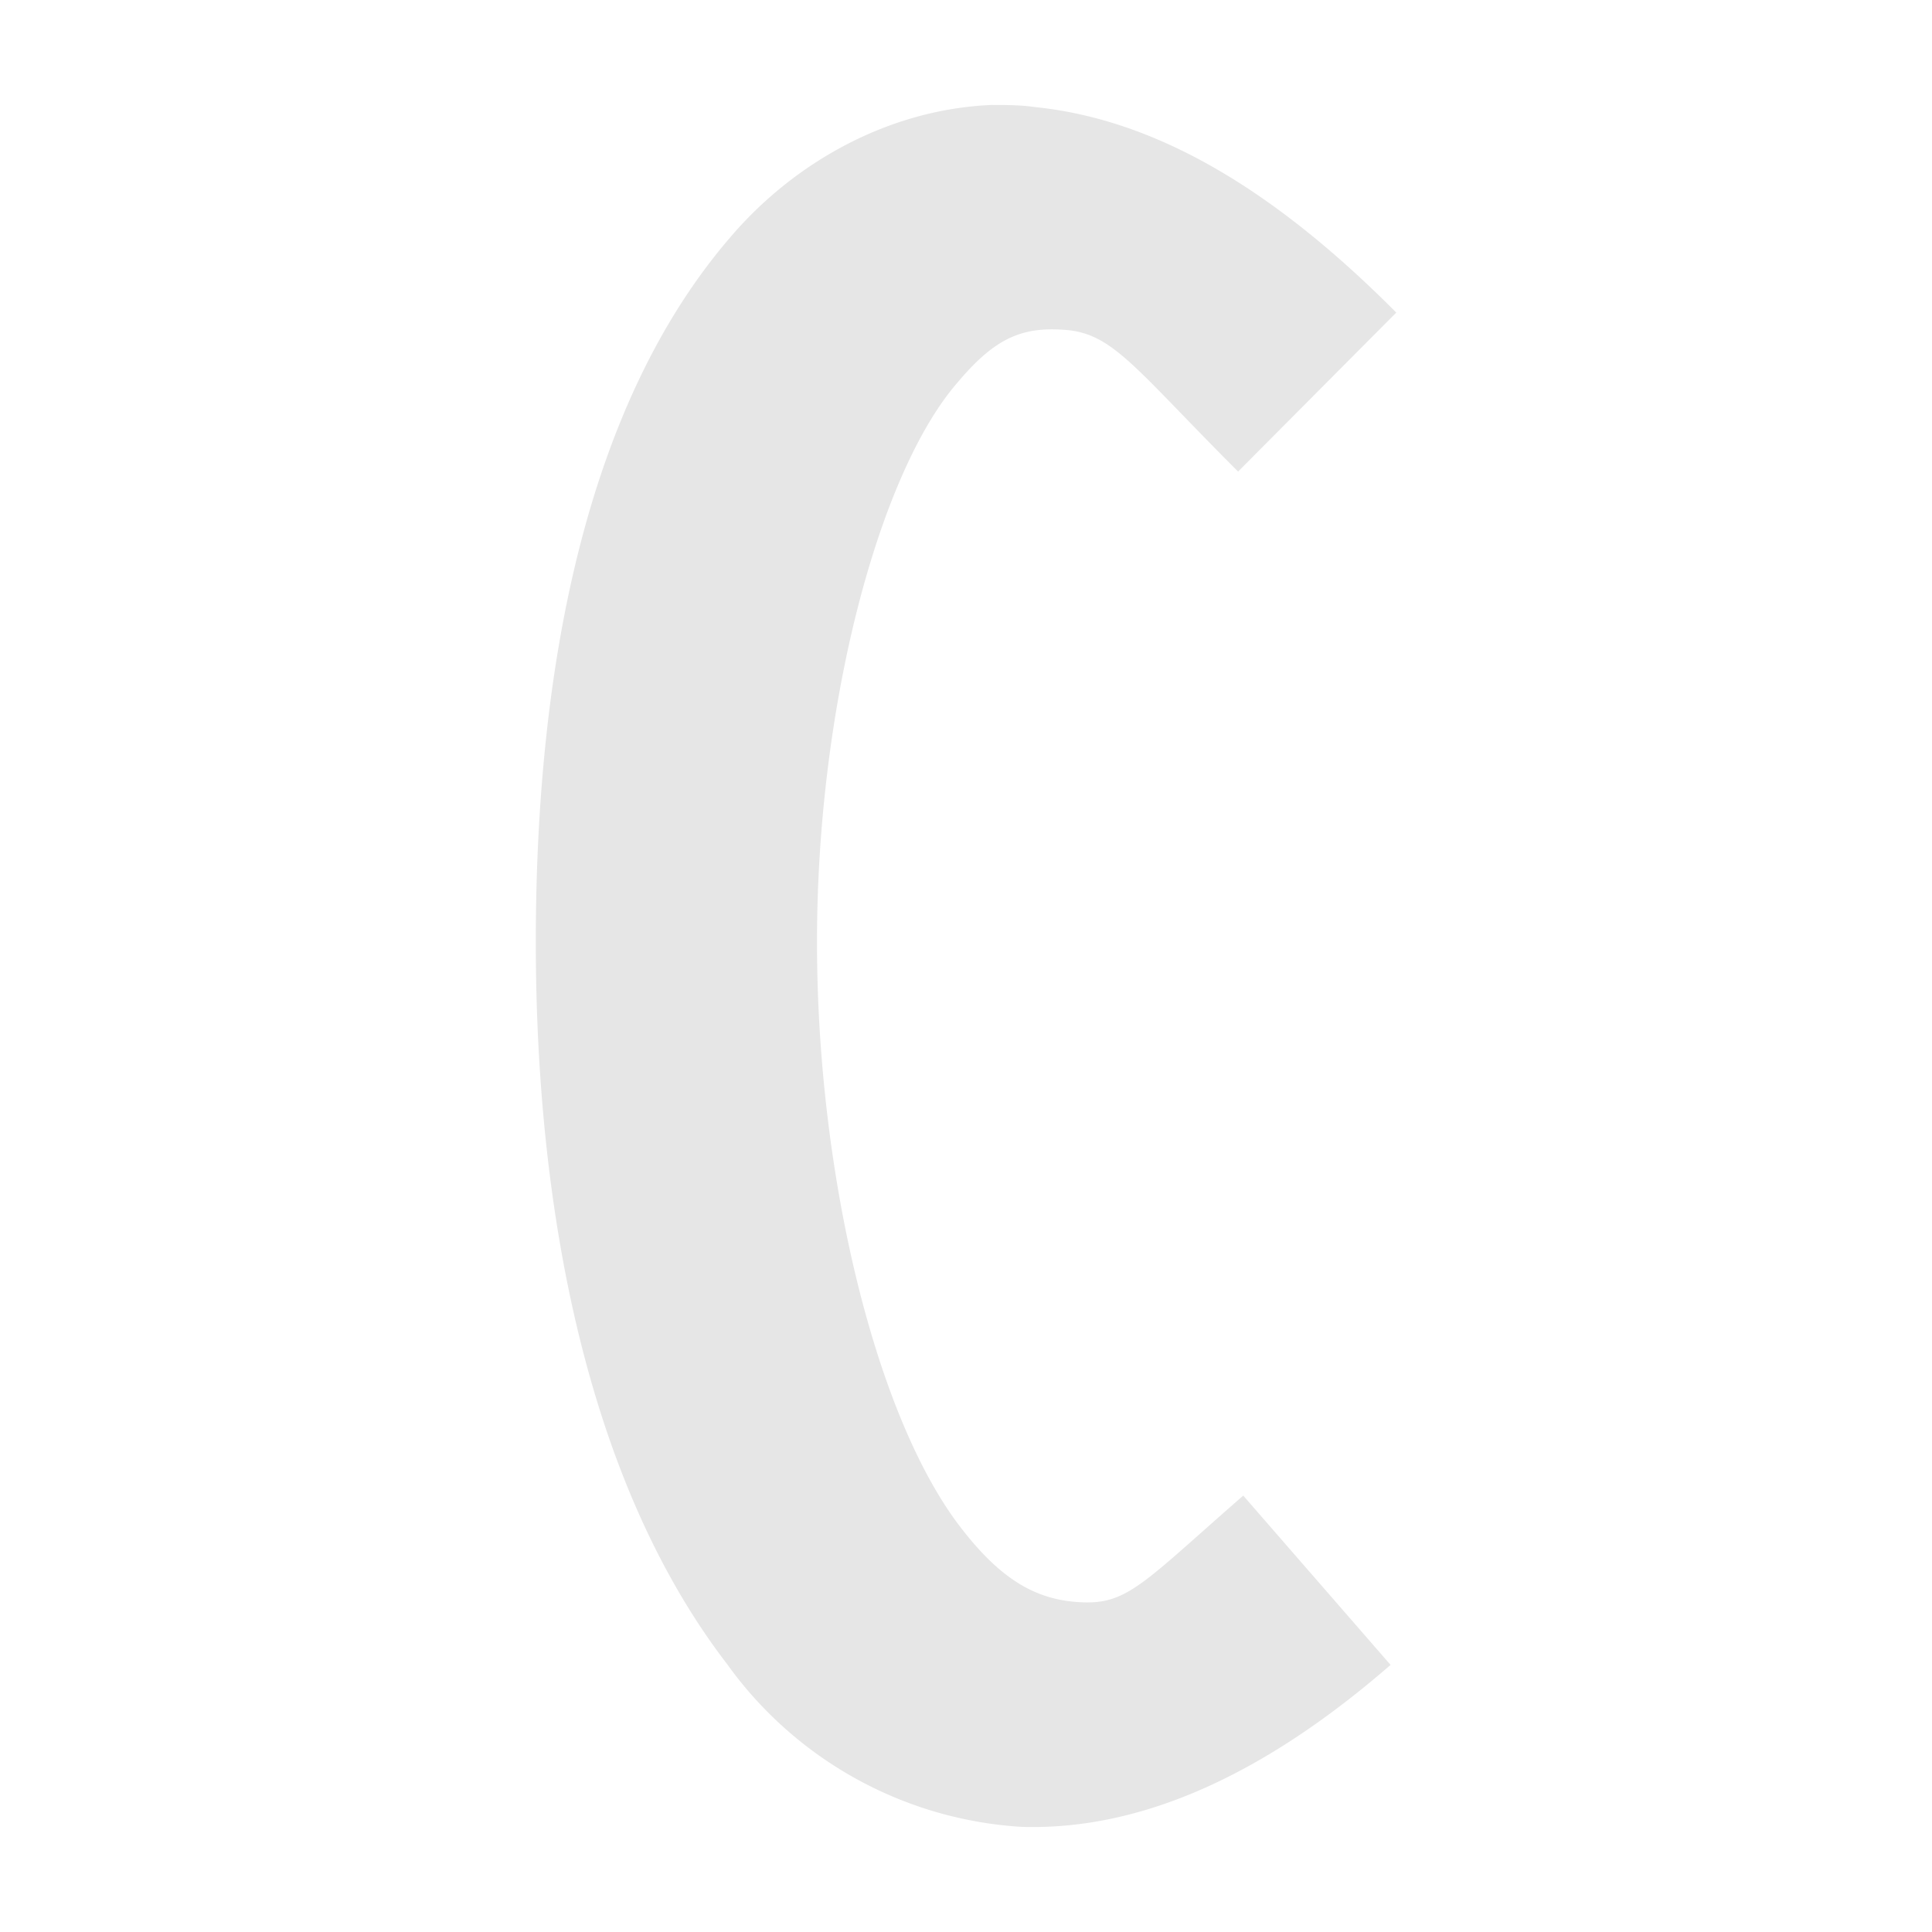 <svg xmlns="http://www.w3.org/2000/svg" width="24" height="24" version="1"><defs><linearGradient id="a"><stop offset="0"/><stop offset="1" stop-opacity="0"/></linearGradient></defs><path d="M12.316 1.304c.182 0 .365 0 .548.027 1.51.156 2.972 1.034 4.481 2.552L15.38 5.858c-1.253-1.253-1.536-1.692-2.103-1.756-.576-.055-.915.092-1.39.659-.97 1.125-1.738 4.005-1.738 6.94 0 2.927.74 5.918 1.783 7.271.513.668.96.915 1.528.933.557.018.768-.265 1.984-1.326l1.83 2.103c-1.546 1.344-3.074 2.058-4.583 2.012a4.865 4.865 0 0 1-3.658-2.021c-1.737-2.259-2.377-5.633-2.377-8.971 0-3.347.603-6.649 2.414-8.752.786-.924 1.957-1.591 3.247-1.646z" fill="#e6e6e6"/></svg>
